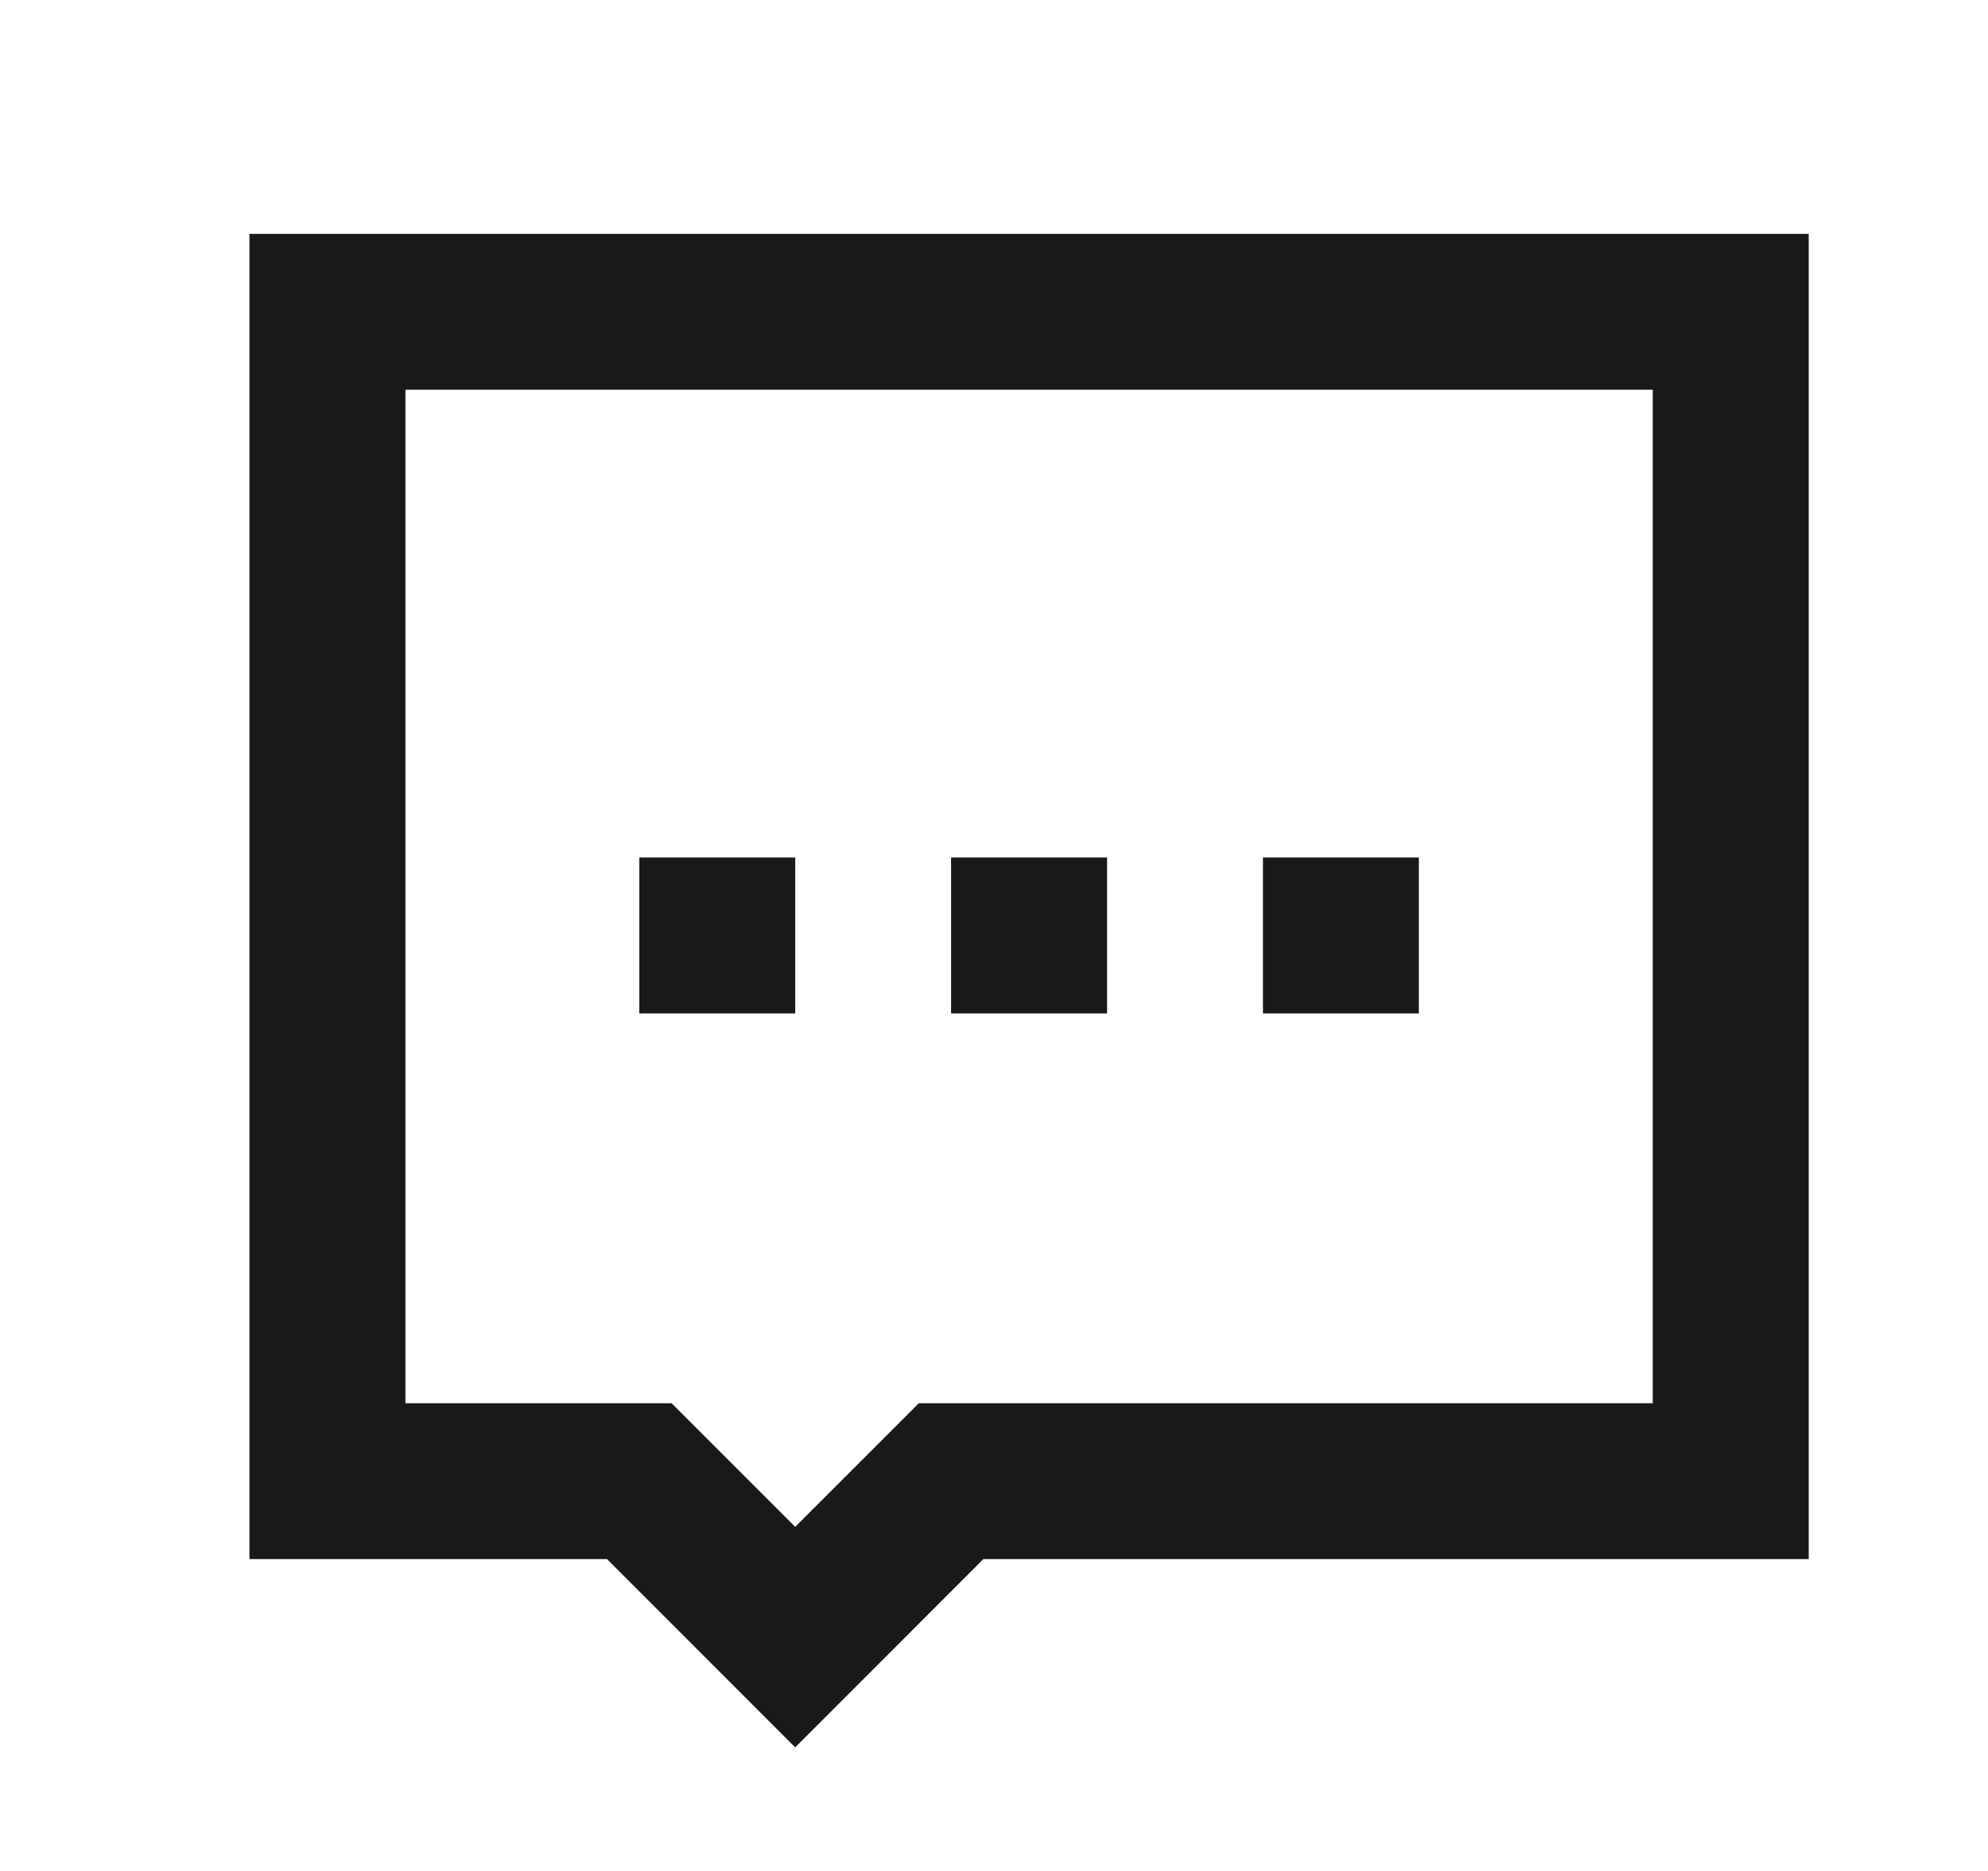 <?xml version="1.0" encoding="UTF-8"?>
<svg width="17px" height="16px" viewBox="0 0 17 16" version="1.1" xmlns="http://www.w3.org/2000/svg" xmlns:xlink="http://www.w3.org/1999/xlink">
    <!-- Generator: sketchtool 62 (101010) - https://sketch.com -->
    <!-- <title>EDF7DBD2-D11F-4D63-8DBA-B390AA8021FC</title> -->
    <desc>Created with sketchtool.</desc>
    <g id="Asset-Artboard-Page" stroke="none" stroke-width="1" fill="none" fill-rule="evenodd">
        <g id="icons/24x24/ico_plane-copy-icons/24x24/ico_speech_bubble" transform="translate(0.8, 0)" fill="#191919" fill-rule="nonzero">
            <path d="M1.333,13.333 L1.333,2 L14.667,2 L14.667,13.333 L7.609,13.333 L6,14.943 L4.391,13.333 L1.333,13.333 Z M2.667,12 L4.943,12 L6,13.057 L7.057,12 L13.333,12 L13.333,3.333 L2.667,3.333 L2.667,12 Z M6,7.333 L6,8.667 L4.667,8.667 L4.667,7.333 L6,7.333 Z M8.667,7.333 L8.667,8.667 L7.333,8.667 L7.333,7.333 L8.667,7.333 Z M11.333,7.333 L11.333,8.667 L10,8.667 L10,7.333 L11.333,7.333 Z" id="shape"></path>
        </g>
    </g>
</svg>